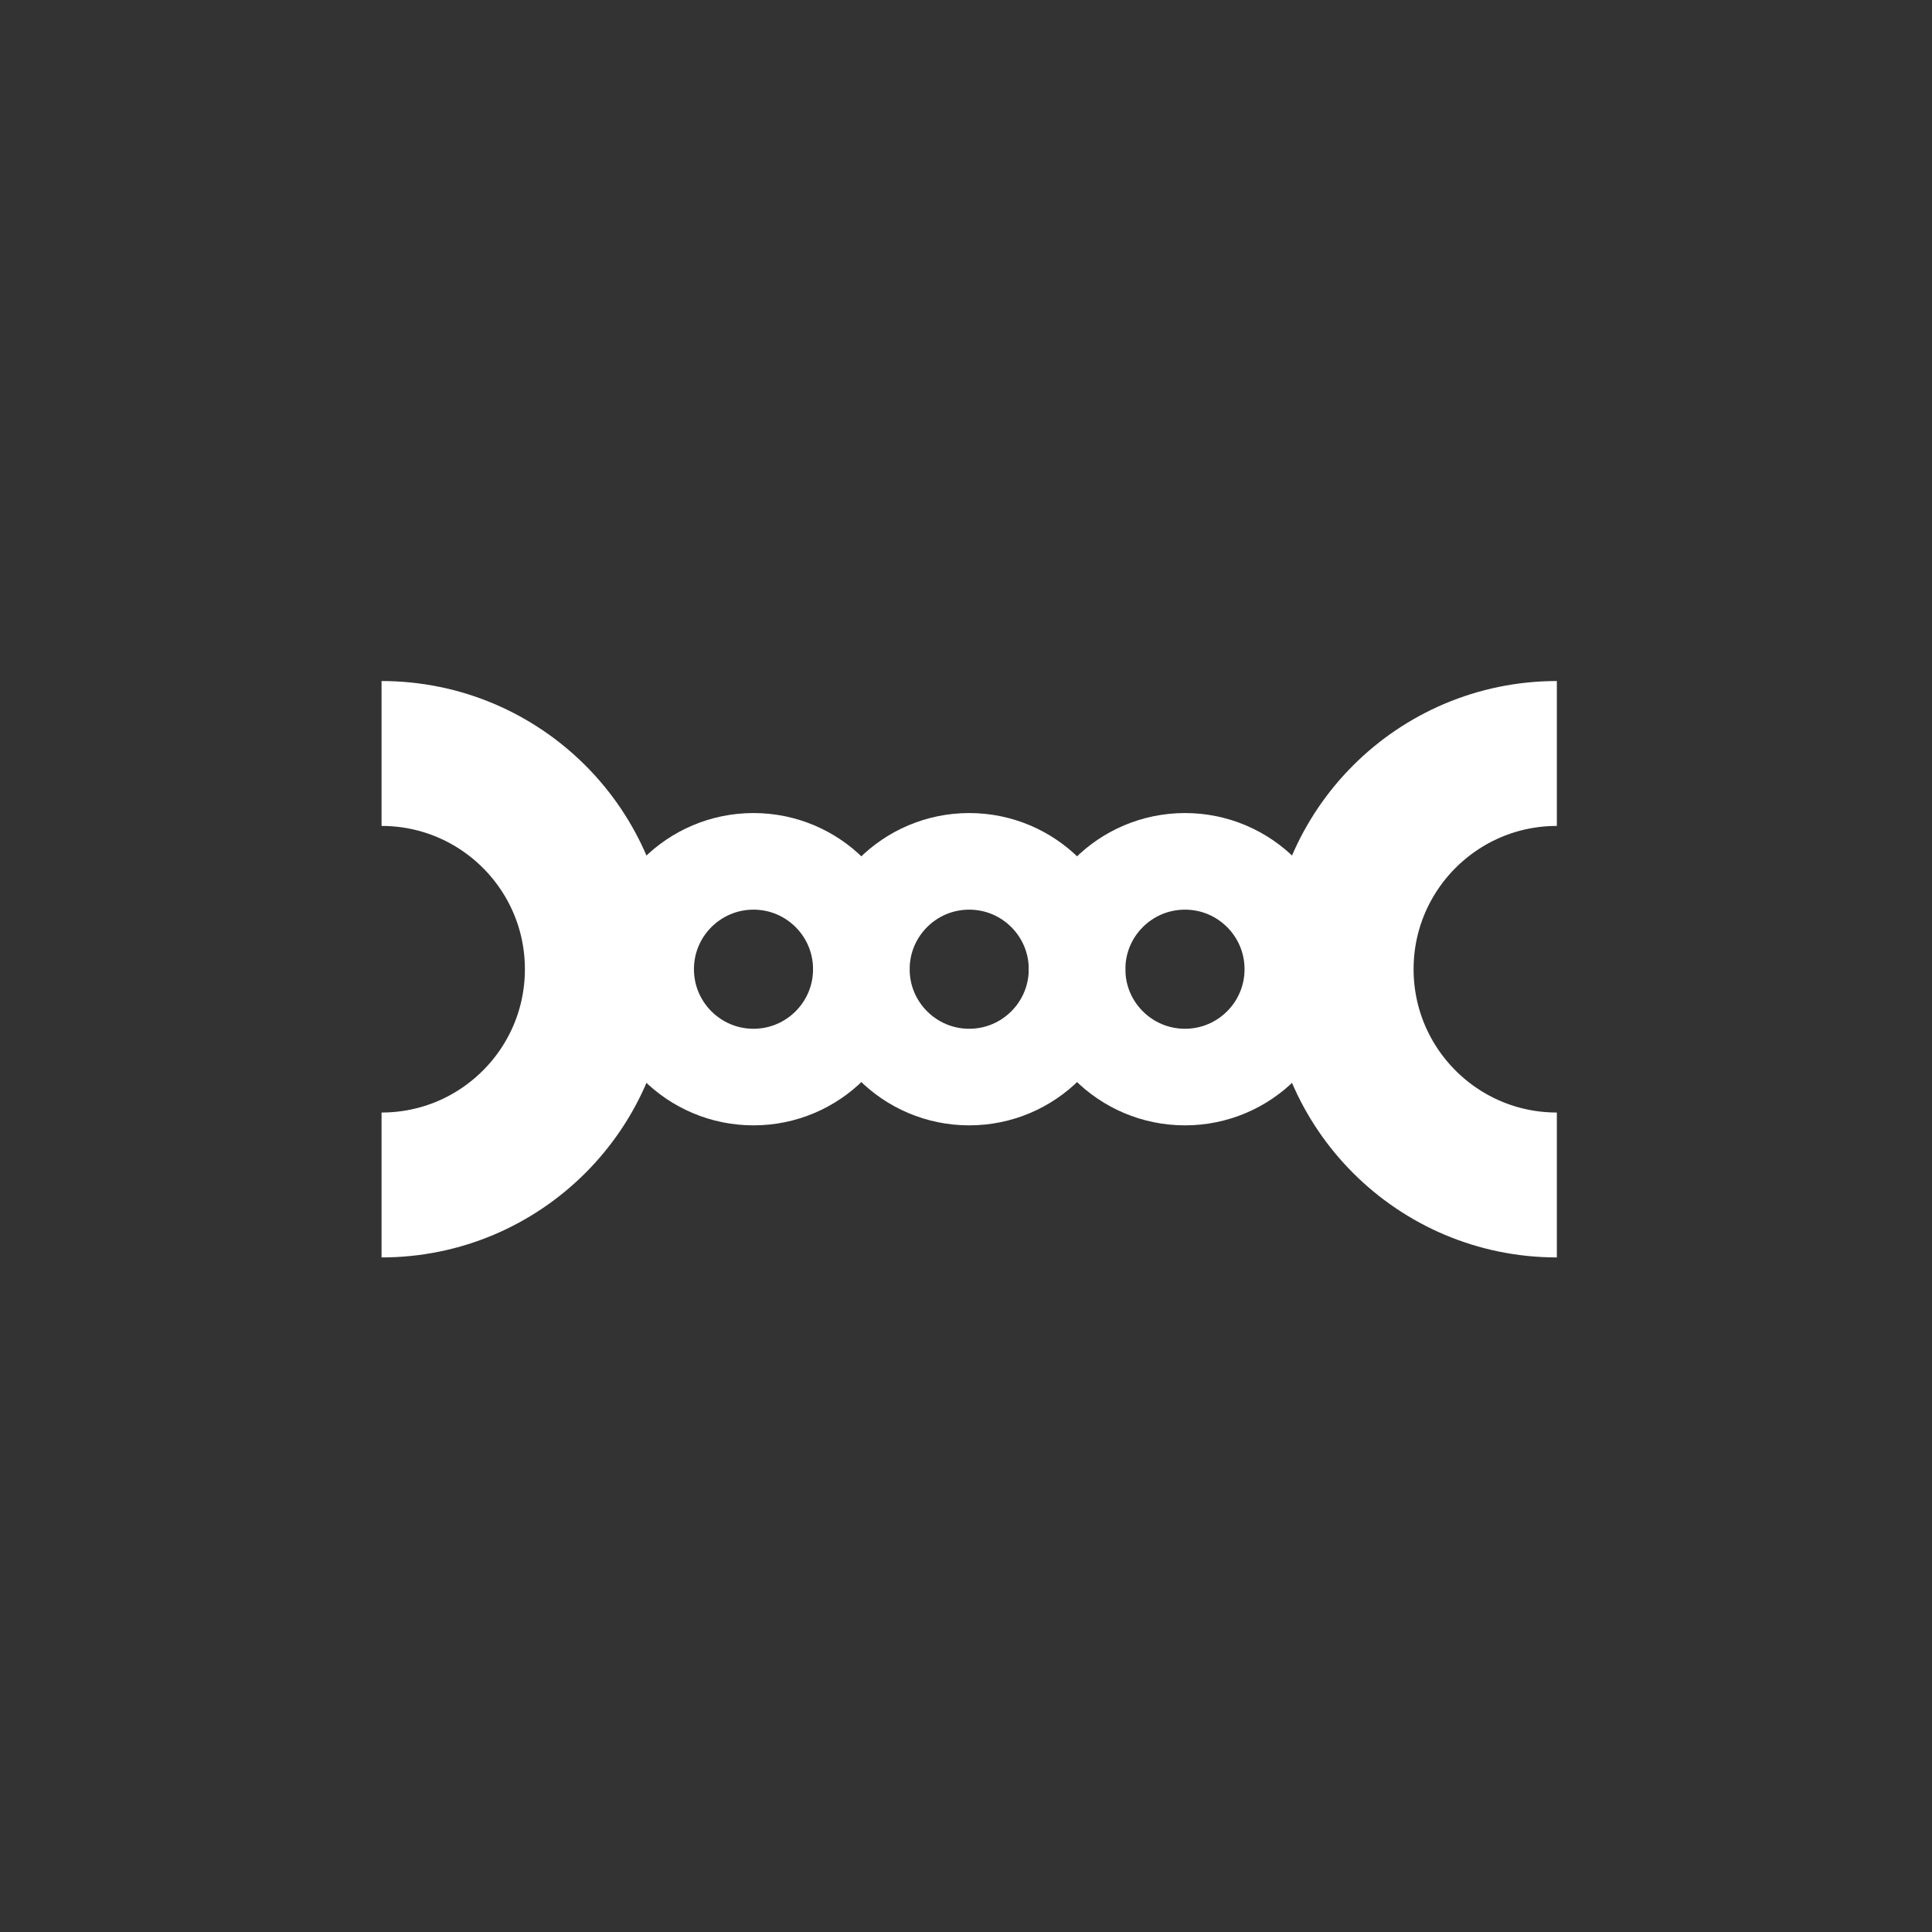 <?xml version="1.0" encoding="UTF-8"?>
<svg width="120px" height="120px" viewBox="0 0 120 120" version="1.1" xmlns="http://www.w3.org/2000/svg" xmlns:xlink="http://www.w3.org/1999/xlink">
    <rect x="0" y="0" width="120" height="120" fill="#333333" stroke="none"/>
    <!-- Generator: Sketch 57.1 (83088) - https://sketch.com -->
    <title>Andromeda</title>
    <desc>Created with Sketch.</desc>
    <g id="Andromeda" stroke="none" stroke-width="1" fill="none" fill-rule="evenodd">
        <g id="Clipped" transform="translate(23, 46)" stroke="#FFFFFF">
            <g id="Group">
                <path d="M0.699,0.801 C8.102,0.801 14.102,6.801 14.102,14.203 C14.102,21.602 8.102,27.602 0.699,27.602" id="Path" stroke-width="9" transform="translate(7.4, 14.201) scale(-1, 1) rotate(-180) translate(-7.4, -14.201) "></path>
                <path d="M30.5,14.199 C30.5,17.898 27.5,20.898 23.801,20.898 C20.102,20.898 17.102,17.898 17.102,14.199 C17.102,10.5 20.102,7.5 23.801,7.5 C27.5,7.5 30.5,10.5 30.5,14.199 Z" id="Path" stroke-width="6" transform="translate(23.801, 14.199) scale(-1, 1) rotate(-180) translate(-23.801, -14.199) "></path>
                <path d="M43.898,14.199 C43.898,17.898 40.898,20.898 37.199,20.898 C33.5,20.898 30.5,17.898 30.5,14.199 C30.5,10.5 33.5,7.5 37.199,7.5 C40.898,7.5 43.898,10.5 43.898,14.199 Z" id="Path" stroke-width="6" transform="translate(37.199, 14.199) scale(-1, 1) rotate(-180) translate(-37.199, -14.199) "></path>
                <path d="M57.301,14.199 C57.301,17.898 54.301,20.898 50.602,20.898 C46.898,20.898 43.898,17.898 43.898,14.199 C43.898,10.5 46.898,7.5 50.602,7.5 C54.301,7.5 57.301,10.5 57.301,14.199 Z" id="Path" stroke-width="6" transform="translate(50.6, 14.199) scale(-1, 1) rotate(-180) translate(-50.6, -14.199) "></path>
                <path d="M73.699,27.602 C66.301,27.602 60.301,21.602 60.301,14.203 C60.301,6.801 66.301,0.801 73.699,0.801" id="Path" stroke-width="9" transform="translate(67, 14.201) scale(-1, 1) rotate(-180) translate(-67, -14.201) "></path>
            </g>
        </g>
    </g>
</svg>